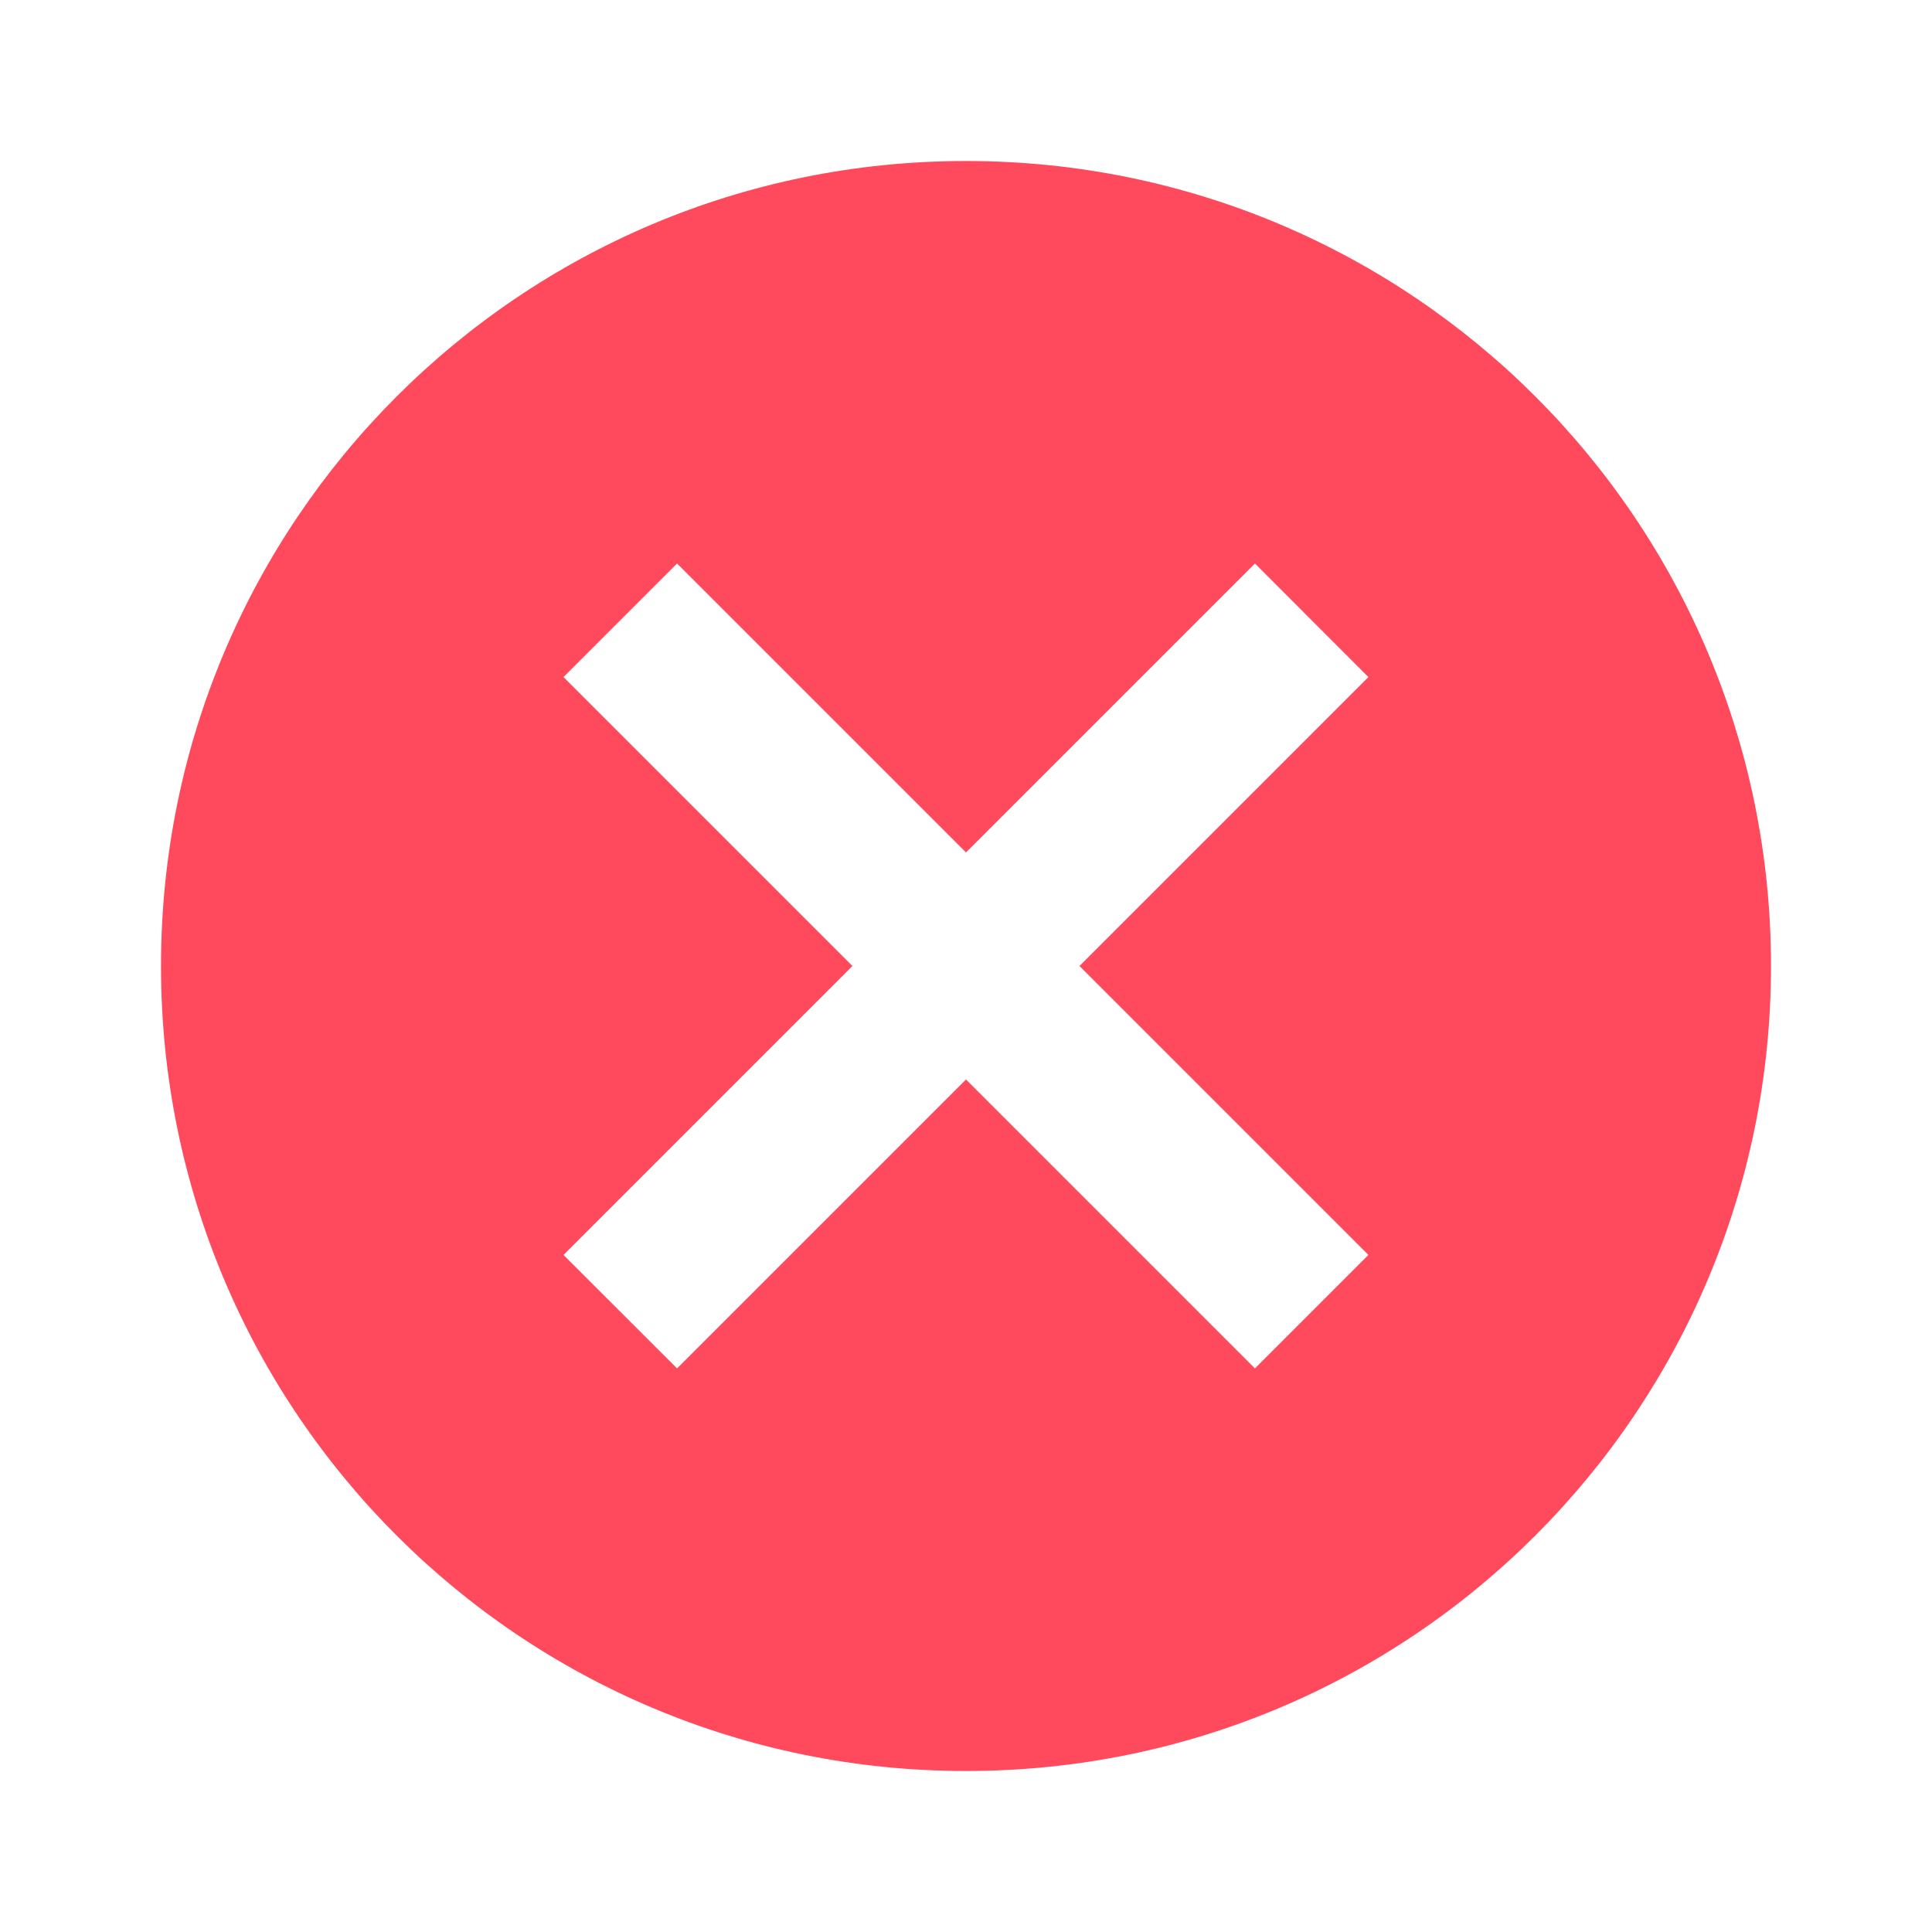 <!-- Generated by IcoMoon.io -->
<svg version="1.1" xmlns="http://www.w3.org/2000/svg" width="18" height="18" viewBox="0 0 18 18">
<title>close-circle</title>
<path fill="#FF495C" d="M9 1.5c4.148 0 7.5 3.353 7.5 7.5s-3.352 7.5-7.5 7.5c-4.148 0-7.5-3.352-7.5-7.5s3.353-7.5 7.5-7.5zM11.692 5.25l-2.692 2.692-2.692-2.692-1.058 1.058 2.692 2.692-2.692 2.692 1.058 1.057 2.692-2.692 2.692 2.692 1.057-1.057-2.692-2.692 2.692-2.692-1.057-1.058z"></path>
</svg>
